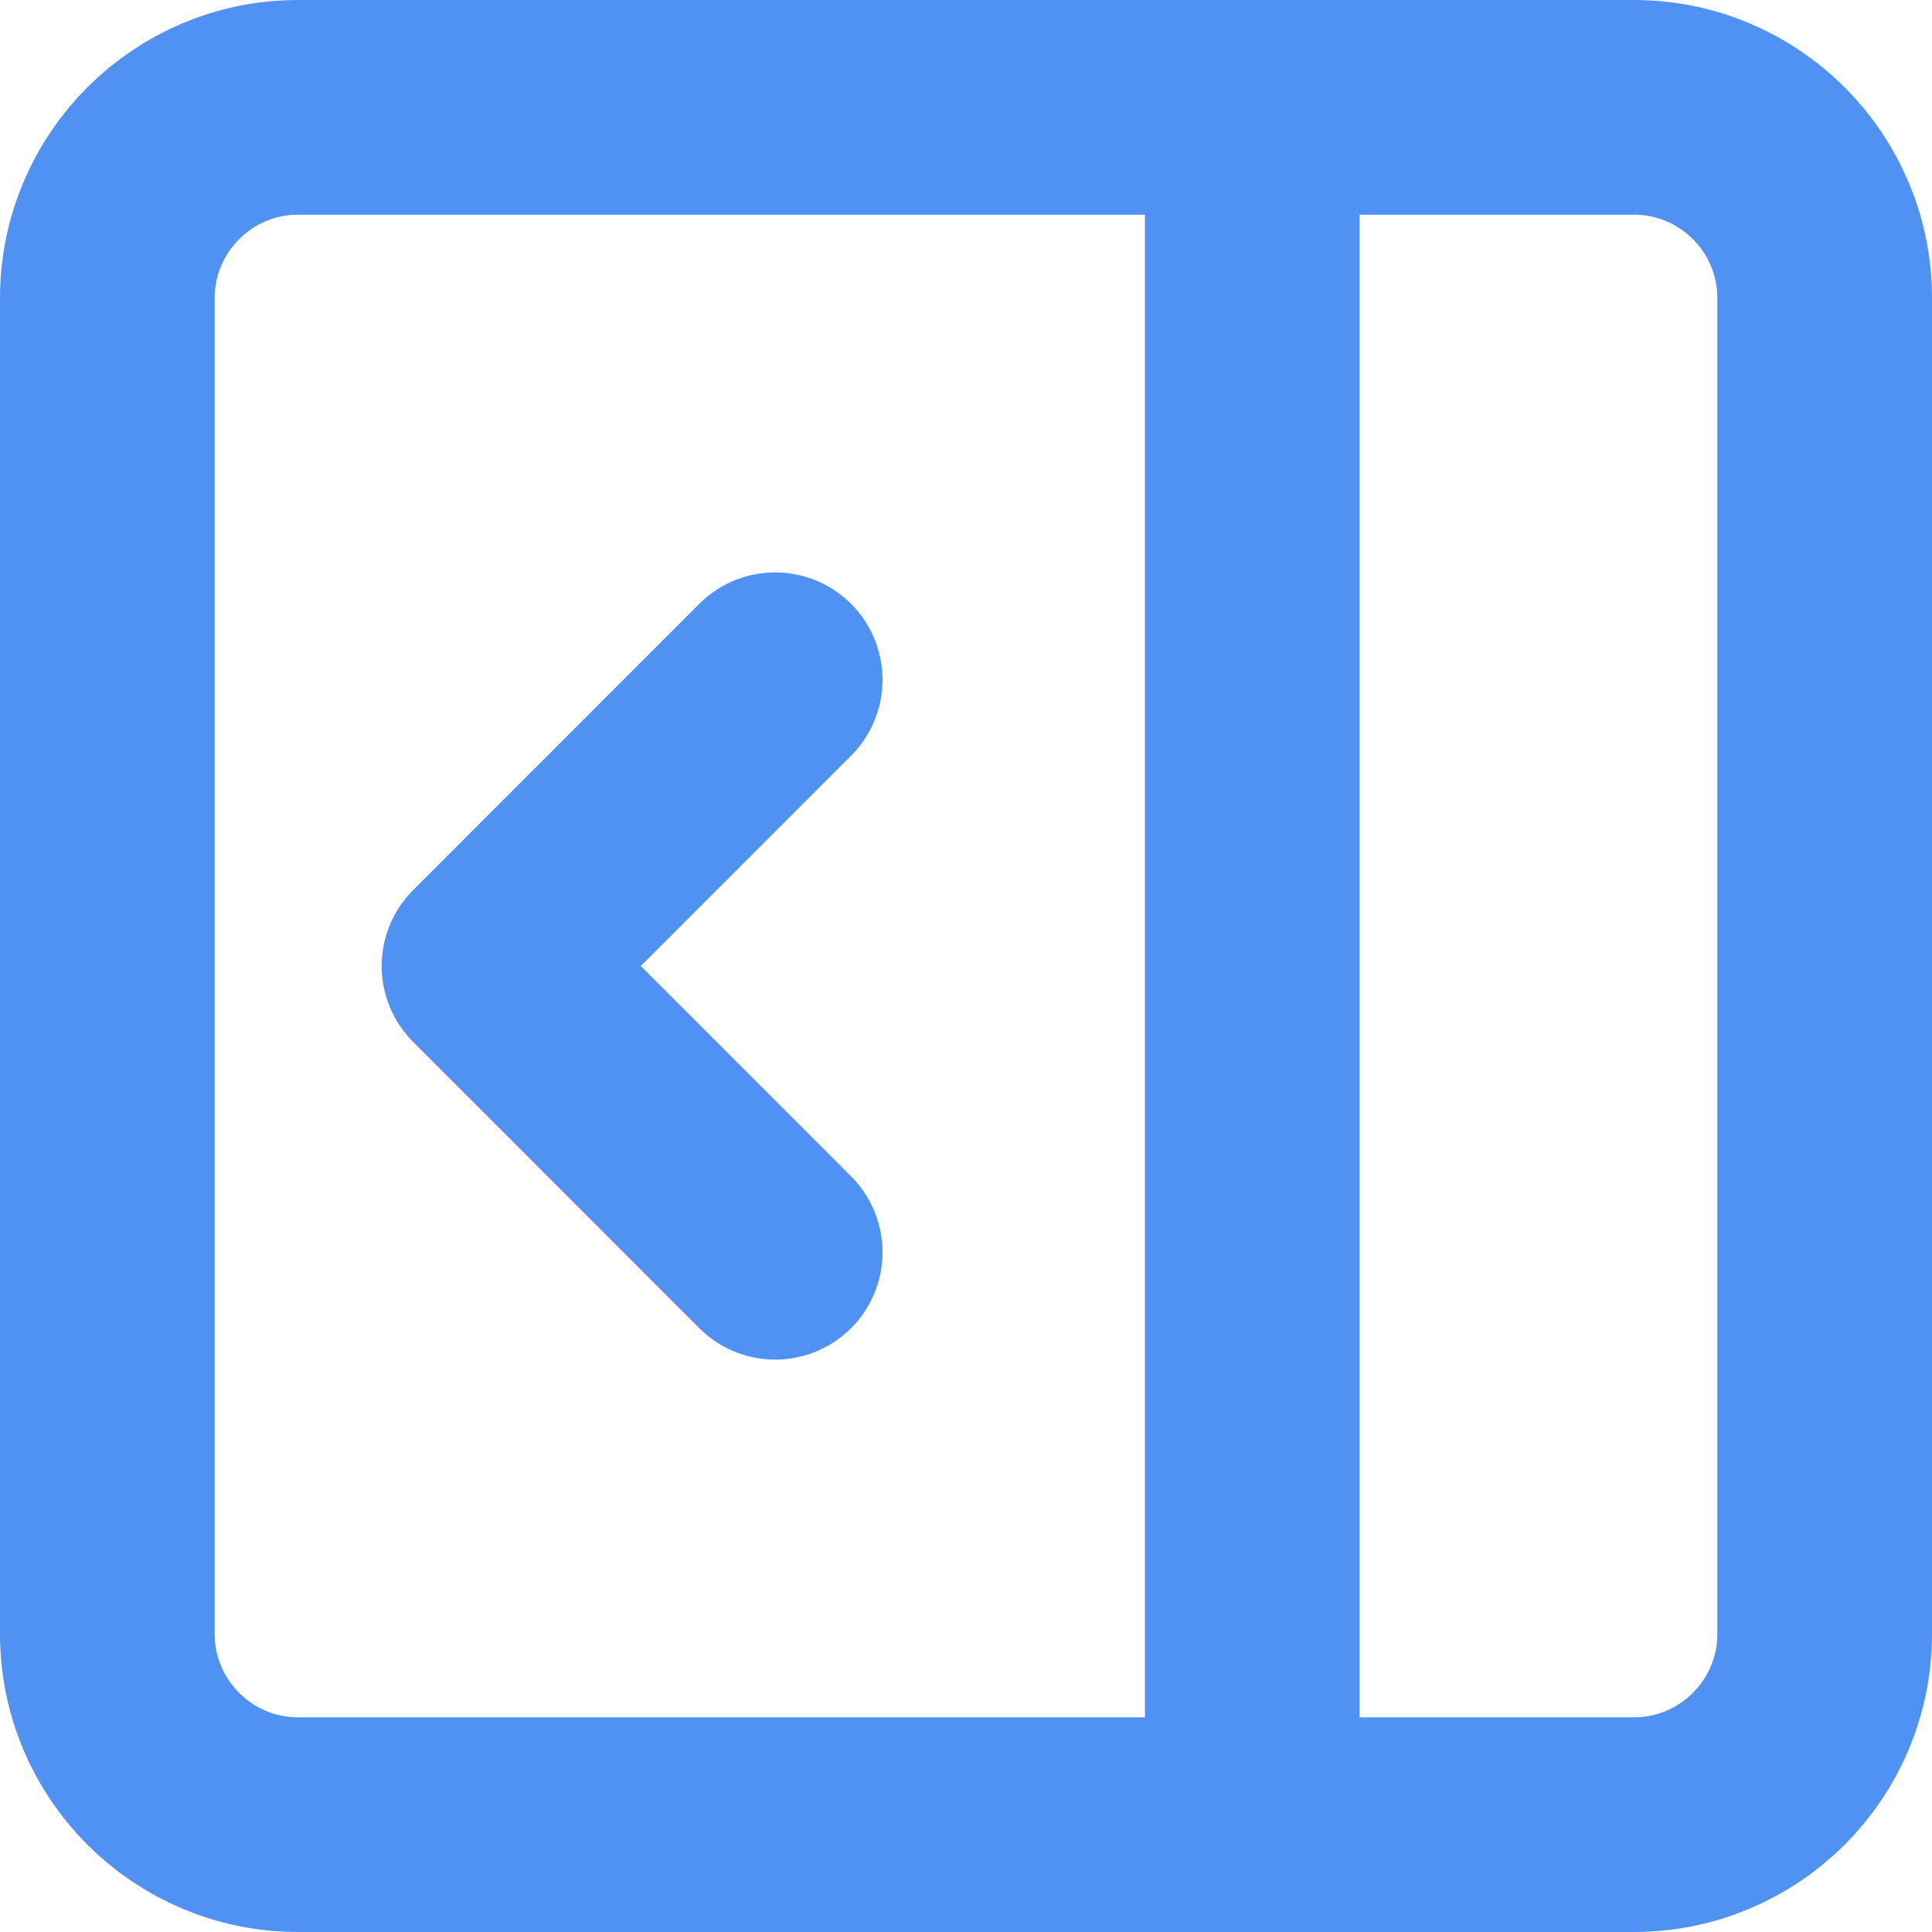 <svg width="18" height="18" viewBox="0 0 18 18" fill="none" xmlns="http://www.w3.org/2000/svg">
<path d="M11.667 1V17M7.222 11.667L4.556 9L7.222 6.333M2.778 1H15.222C16.204 1 17 1.796 17 2.778V15.222C17 16.204 16.204 17 15.222 17H2.778C1.796 17 1 16.204 1 15.222V2.778C1 1.796 1.796 1 2.778 1Z" stroke="#5091F4" stroke-width="2" stroke-linecap="round" stroke-linejoin="round"/>
</svg>
